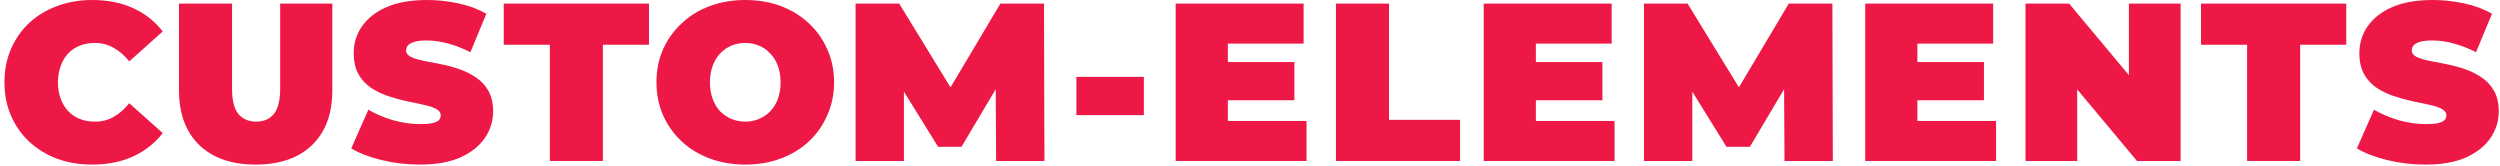 <svg width="466" height="31" viewBox="0 0 466 31" fill="none" xmlns="http://www.w3.org/2000/svg">
<path d="M17.173 30.677C14.826 30.677 12.647 30.313 10.635 29.587C8.652 28.833 6.92 27.771 5.439 26.402C3.986 25.033 2.855 23.413 2.044 21.541C1.234 19.669 0.829 17.601 0.829 15.338C0.829 13.075 1.234 11.008 2.044 9.136C2.855 7.264 3.986 5.644 5.439 4.275C6.92 2.906 8.652 1.858 10.635 1.132C12.647 0.377 14.826 0 17.173 0C20.051 0 22.593 0.503 24.8 1.509C27.035 2.514 28.879 3.967 30.332 5.867L24.088 11.441C23.222 10.351 22.258 9.513 21.196 8.926C20.163 8.312 18.989 8.004 17.676 8.004C16.642 8.004 15.706 8.172 14.868 8.507C14.03 8.843 13.304 9.331 12.689 9.974C12.102 10.617 11.641 11.399 11.306 12.321C10.971 13.215 10.803 14.221 10.803 15.338C10.803 16.456 10.971 17.476 11.306 18.398C11.641 19.292 12.102 20.06 12.689 20.703C13.304 21.345 14.03 21.834 14.868 22.169C15.706 22.505 16.642 22.672 17.676 22.672C18.989 22.672 20.163 22.379 21.196 21.792C22.258 21.177 23.222 20.325 24.088 19.236L30.332 24.809C28.879 26.681 27.035 28.134 24.8 29.168C22.593 30.174 20.051 30.677 17.173 30.677Z" fill="#ED1846"/>
<path d="M47.656 30.677C43.158 30.677 39.651 29.461 37.137 27.031C34.622 24.6 33.365 21.191 33.365 16.805V0.671H43.255V16.512C43.255 18.747 43.661 20.339 44.471 21.289C45.281 22.211 46.371 22.672 47.74 22.672C49.136 22.672 50.226 22.211 51.008 21.289C51.819 20.339 52.224 18.747 52.224 16.512V0.671H61.946V16.805C61.946 21.191 60.689 24.6 58.175 27.031C55.66 29.461 52.154 30.677 47.656 30.677Z" fill="#ED1846"/>
<path d="M78.256 30.677C75.797 30.677 73.423 30.397 71.132 29.838C68.841 29.28 66.955 28.553 65.474 27.659L68.659 20.451C70.056 21.261 71.607 21.918 73.311 22.421C75.043 22.896 76.719 23.133 78.34 23.133C79.29 23.133 80.03 23.077 80.561 22.965C81.12 22.826 81.525 22.644 81.776 22.421C82.028 22.169 82.153 21.876 82.153 21.541C82.153 21.01 81.86 20.591 81.273 20.283C80.687 19.976 79.904 19.725 78.927 19.529C77.977 19.306 76.929 19.082 75.784 18.858C74.638 18.607 73.479 18.286 72.305 17.895C71.16 17.503 70.098 16.987 69.12 16.344C68.17 15.701 67.402 14.863 66.815 13.83C66.228 12.768 65.935 11.455 65.935 9.89C65.935 8.074 66.438 6.426 67.444 4.945C68.478 3.436 70 2.235 72.012 1.341C74.051 0.447 76.58 0 79.597 0C81.581 0 83.537 0.21 85.464 0.629C87.392 1.048 89.124 1.69 90.661 2.556L87.685 9.723C86.233 8.996 84.822 8.451 83.453 8.088C82.112 7.725 80.799 7.543 79.513 7.543C78.563 7.543 77.809 7.627 77.25 7.795C76.692 7.962 76.286 8.186 76.035 8.465C75.811 8.745 75.7 9.052 75.7 9.387C75.7 9.89 75.993 10.295 76.58 10.603C77.166 10.882 77.935 11.12 78.885 11.315C79.862 11.511 80.924 11.72 82.07 11.944C83.243 12.167 84.403 12.475 85.548 12.866C86.694 13.257 87.741 13.774 88.691 14.416C89.669 15.059 90.451 15.897 91.038 16.931C91.625 17.965 91.918 19.25 91.918 20.786C91.918 22.574 91.401 24.223 90.367 25.731C89.362 27.212 87.853 28.413 85.841 29.335C83.83 30.23 81.301 30.677 78.256 30.677Z" fill="#ED1846"/>
<path d="M102.488 30.006V8.34H93.897V0.671H120.97V8.34H112.379V30.006H102.488Z" fill="#ED1846"/>
<path d="M138.919 30.677C136.544 30.677 134.337 30.299 132.297 29.545C130.286 28.791 128.539 27.729 127.059 26.36C125.578 24.963 124.419 23.329 123.58 21.457C122.77 19.585 122.365 17.545 122.365 15.338C122.365 13.103 122.77 11.064 123.58 9.22C124.419 7.348 125.578 5.727 127.059 4.358C128.539 2.961 130.286 1.886 132.297 1.132C134.337 0.377 136.544 0 138.919 0C141.321 0 143.529 0.377 145.54 1.132C147.552 1.886 149.298 2.961 150.779 4.358C152.259 5.727 153.405 7.348 154.215 9.22C155.053 11.064 155.472 13.103 155.472 15.338C155.472 17.545 155.053 19.585 154.215 21.457C153.405 23.329 152.259 24.963 150.779 26.36C149.298 27.729 147.552 28.791 145.54 29.545C143.529 30.299 141.321 30.677 138.919 30.677ZM138.919 22.672C139.841 22.672 140.693 22.505 141.475 22.169C142.285 21.834 142.984 21.359 143.57 20.744C144.185 20.102 144.66 19.334 144.995 18.439C145.331 17.517 145.498 16.484 145.498 15.338C145.498 14.193 145.331 13.173 144.995 12.279C144.66 11.357 144.185 10.589 143.57 9.974C142.984 9.331 142.285 8.843 141.475 8.507C140.693 8.172 139.841 8.004 138.919 8.004C137.997 8.004 137.131 8.172 136.32 8.507C135.538 8.843 134.84 9.331 134.225 9.974C133.638 10.589 133.177 11.357 132.842 12.279C132.507 13.173 132.339 14.193 132.339 15.338C132.339 16.484 132.507 17.517 132.842 18.439C133.177 19.334 133.638 20.102 134.225 20.744C134.84 21.359 135.538 21.834 136.32 22.169C137.131 22.505 137.997 22.672 138.919 22.672Z" fill="#ED1846"/>
<path d="M159.481 30.006V0.671H167.611L179.345 19.822H175.071L186.47 0.671H194.6L194.684 30.006H185.673L185.59 14.249H187.015L179.22 27.366H174.861L166.731 14.249H168.491V30.006H159.481Z" fill="#ED1846"/>
<path d="M200.639 21.457V14.332H213.211V21.457H200.639Z" fill="#ED1846"/>
<path d="M228.199 11.567H241.275V18.691H228.199V11.567ZM228.87 22.546H243.538V30.006H219.147V0.671H242.993V8.13H228.87V22.546Z" fill="#ED1846"/>
<path d="M249.021 30.006V0.671H258.912V22.337H272.155V30.006H249.021Z" fill="#ED1846"/>
<path d="M285.615 11.567H298.69V18.691H285.615V11.567ZM286.285 22.546H300.953V30.006H276.563V0.671H300.408V8.13H286.285V22.546Z" fill="#ED1846"/>
<path d="M306.437 30.006V0.671H314.567L326.301 19.822H322.027L333.426 0.671H341.556L341.639 30.006H332.629L332.545 14.249H333.97L326.175 27.366H321.817L313.687 14.249H315.447V30.006H306.437Z" fill="#ED1846"/>
<path d="M356.731 11.567H369.806V18.691H356.731V11.567ZM357.401 22.546H372.069V30.006H347.678V0.671H371.524V8.13H357.401V22.546Z" fill="#ED1846"/>
<path d="M377.553 30.006V0.671H385.683L400.602 18.523H396.83V0.671H406.469V30.006H398.339L383.42 12.153H387.191V30.006H377.553Z" fill="#ED1846"/>
<path d="M418.862 30.006V8.34H410.27V0.671H437.343V8.34H428.752V30.006H418.862Z" fill="#ED1846"/>
<path d="M452.107 30.677C449.648 30.677 447.274 30.397 444.983 29.838C442.692 29.28 440.806 28.553 439.325 27.659L442.51 20.451C443.907 21.261 445.458 21.918 447.162 22.421C448.894 22.896 450.57 23.133 452.191 23.133C453.141 23.133 453.881 23.077 454.412 22.965C454.971 22.826 455.376 22.644 455.627 22.421C455.879 22.169 456.004 21.876 456.004 21.541C456.004 21.01 455.711 20.591 455.124 20.283C454.538 19.976 453.755 19.725 452.778 19.529C451.828 19.306 450.78 19.082 449.634 18.858C448.489 18.607 447.329 18.286 446.156 17.895C445.011 17.503 443.949 16.987 442.971 16.344C442.021 15.701 441.253 14.863 440.666 13.83C440.079 12.768 439.786 11.455 439.786 9.89C439.786 8.074 440.289 6.426 441.295 4.945C442.328 3.436 443.851 2.235 445.863 1.341C447.902 0.447 450.431 0 453.448 0C455.432 0 457.387 0.21 459.315 0.629C461.243 1.048 462.975 1.69 464.512 2.556L461.536 9.723C460.083 8.996 458.673 8.451 457.304 8.088C455.963 7.725 454.649 7.543 453.364 7.543C452.414 7.543 451.66 7.627 451.101 7.795C450.542 7.962 450.137 8.186 449.886 8.465C449.662 8.745 449.551 9.052 449.551 9.387C449.551 9.89 449.844 10.295 450.431 10.603C451.017 10.882 451.786 11.12 452.736 11.315C453.713 11.511 454.775 11.72 455.921 11.944C457.094 12.167 458.253 12.475 459.399 12.866C460.544 13.257 461.592 13.774 462.542 14.416C463.52 15.059 464.302 15.897 464.889 16.931C465.476 17.965 465.769 19.25 465.769 20.786C465.769 22.574 465.252 24.223 464.218 25.731C463.213 27.212 461.704 28.413 459.692 29.335C457.681 30.23 455.152 30.677 452.107 30.677Z" fill="#ED1846"/>
</svg>
